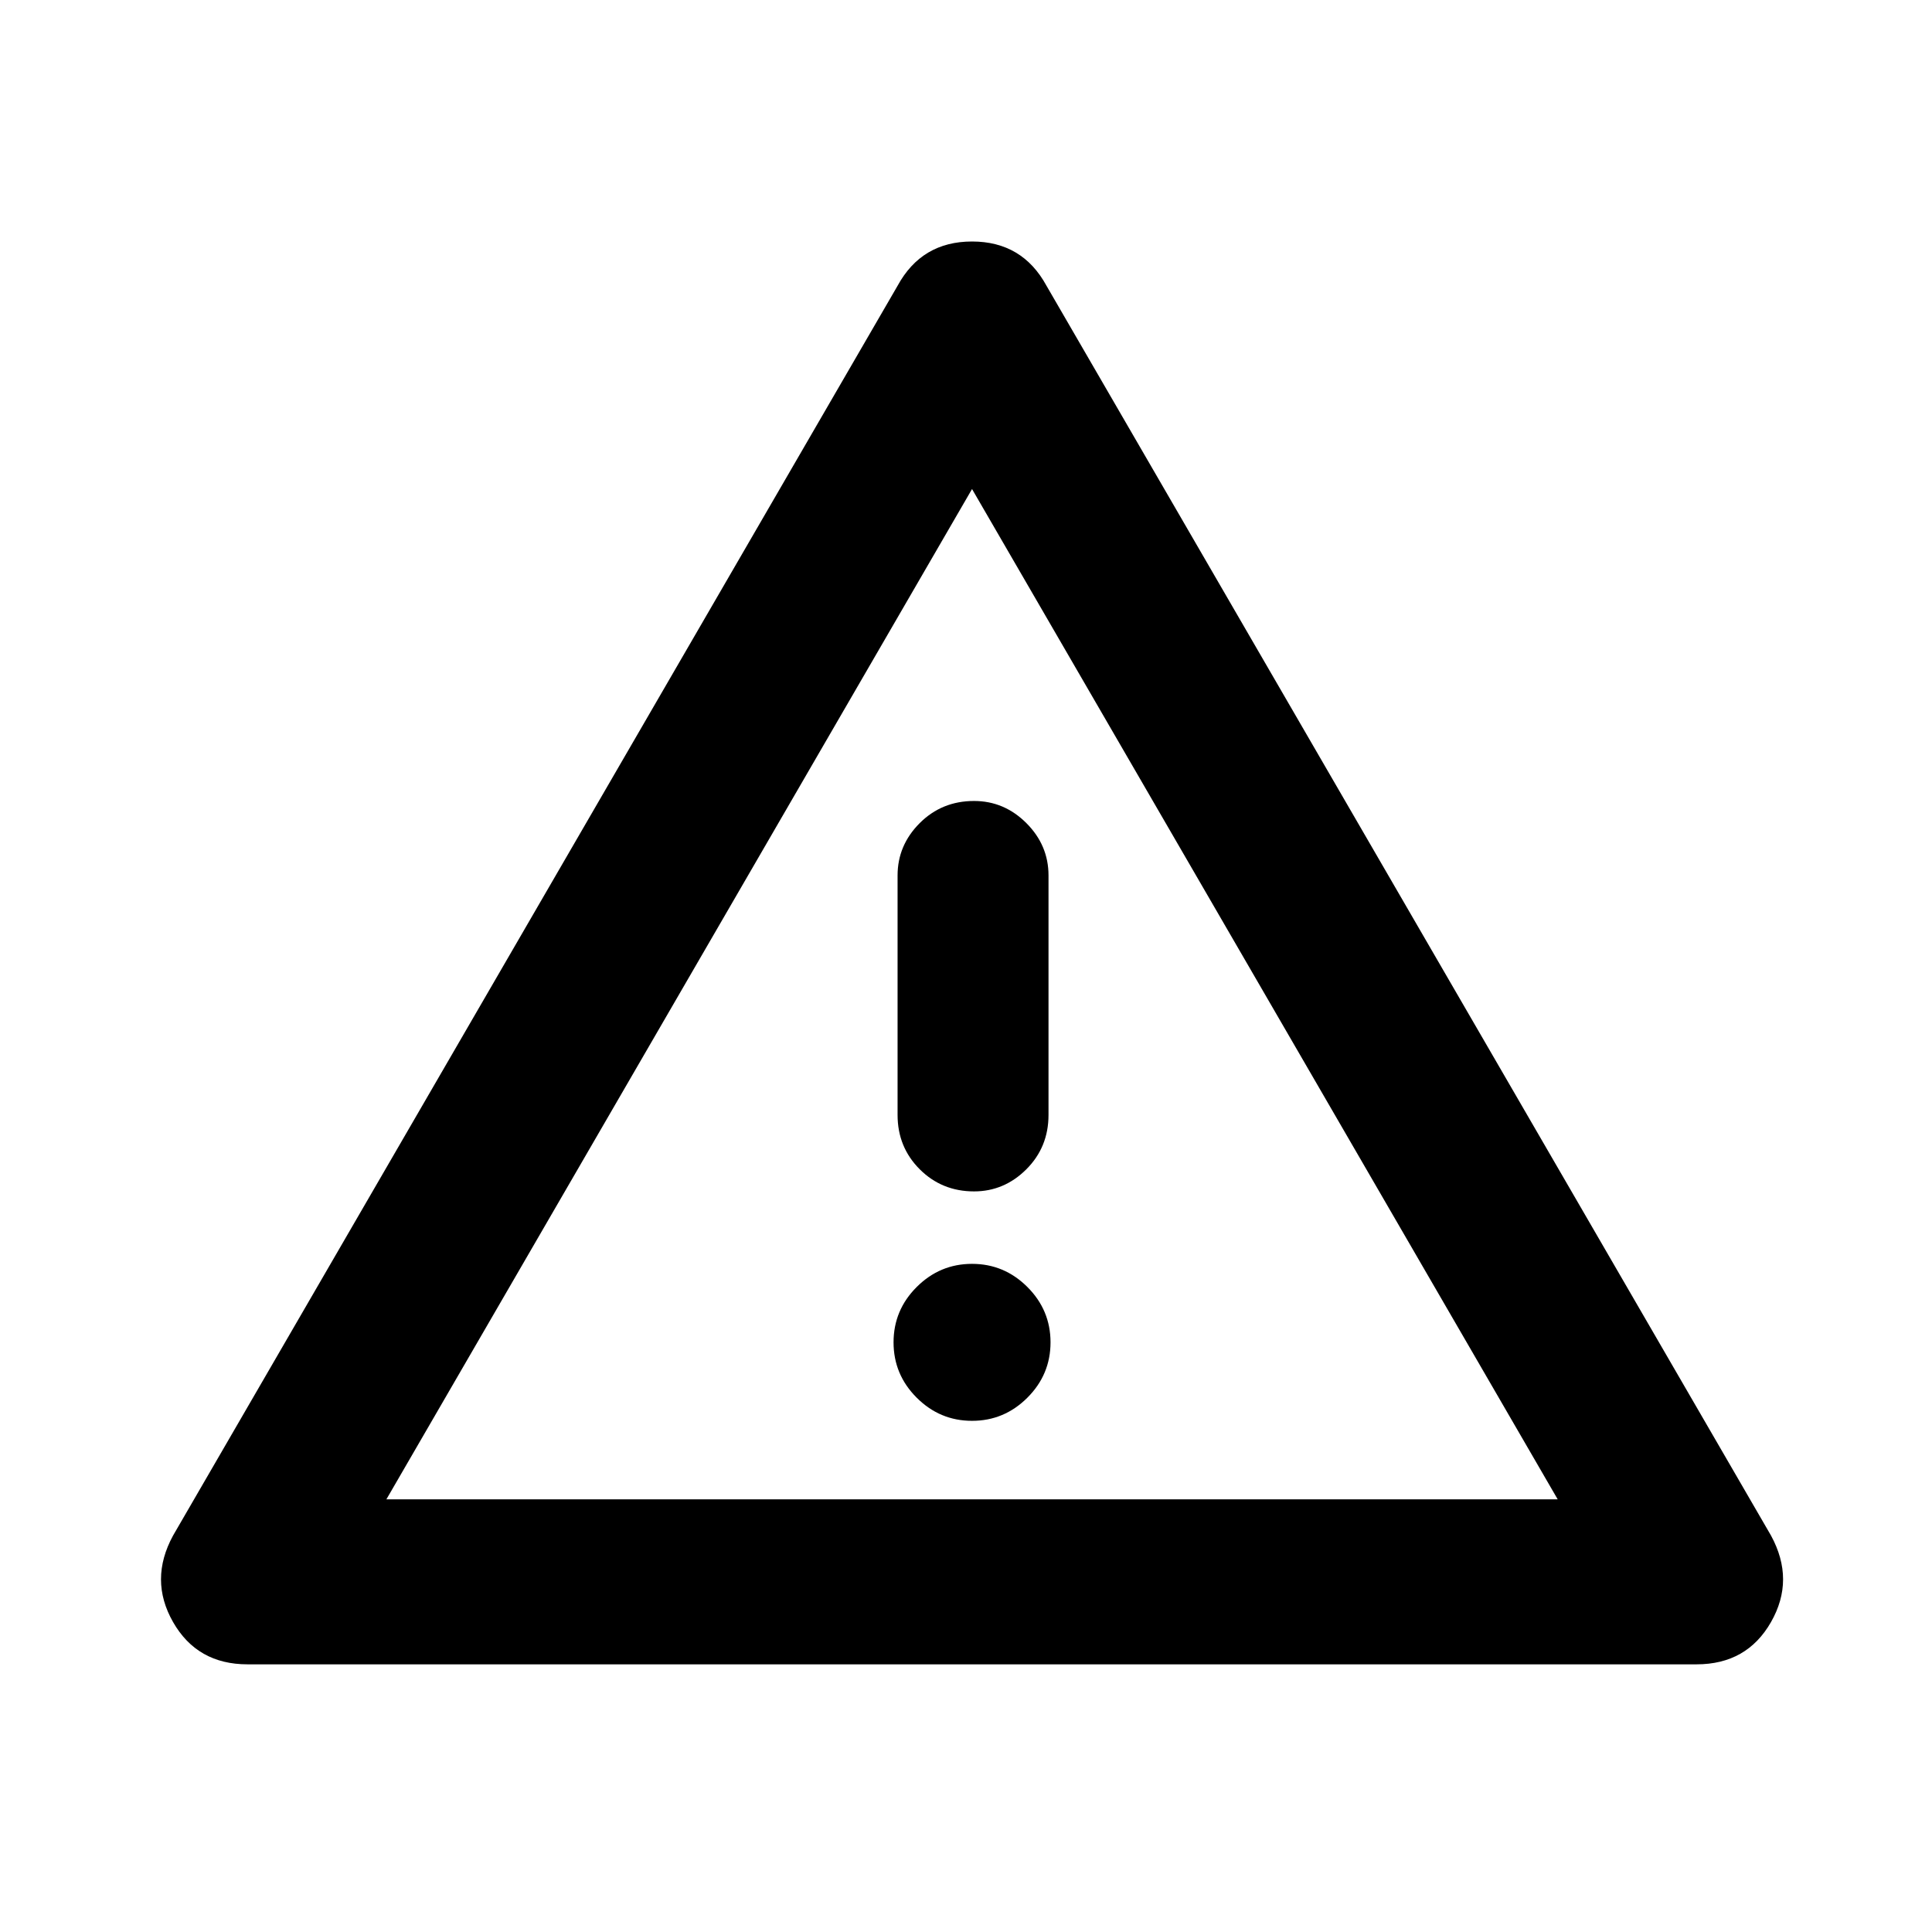 <svg xmlns="http://www.w3.org/2000/svg" width="24" height="24" viewBox="0 0 24 24">
<path fill="currentColor" d="M1.075,17.675 C0.658,17.675 0.35,17.5 0.15,17.15 C-0.05,16.8 -0.05,16.442 0.15,16.075 L9.15,0.55 C9.35,0.183 9.658,0 10.075,0 C10.492,0 10.8,0.183 11,0.55 L20,16.075 C20.2,16.442 20.2,16.8 20,17.15 C19.8,17.5 19.492,17.675 19.075,17.675 L1.075,17.675 Z M10.1,6.95 C9.833,6.95 9.608,7.042 9.425,7.225 C9.242,7.408 9.15,7.625 9.15,7.875 L9.15,10.85 C9.15,11.117 9.242,11.342 9.425,11.525 C9.608,11.708 9.833,11.8 10.1,11.8 C10.35,11.8 10.567,11.708 10.75,11.525 C10.933,11.342 11.025,11.117 11.025,10.85 L11.025,7.875 C11.025,7.625 10.933,7.408 10.75,7.225 C10.567,7.042 10.35,6.95 10.1,6.95 Z M10.075,14.65 C10.342,14.65 10.571,14.554 10.763,14.362 C10.954,14.171 11.05,13.942 11.05,13.675 C11.05,13.408 10.954,13.179 10.763,12.988 C10.571,12.796 10.342,12.7 10.075,12.7 C9.808,12.7 9.579,12.796 9.387,12.988 C9.196,13.179 9.1,13.408 9.1,13.675 C9.1,13.942 9.196,14.171 9.387,14.362 C9.579,14.554 9.808,14.65 10.075,14.65 Z M2.8,15.625 L17.35,15.625 L10.075,3.075 L2.8,15.625 Z" transform="translate(2 3)"/>
</svg>
